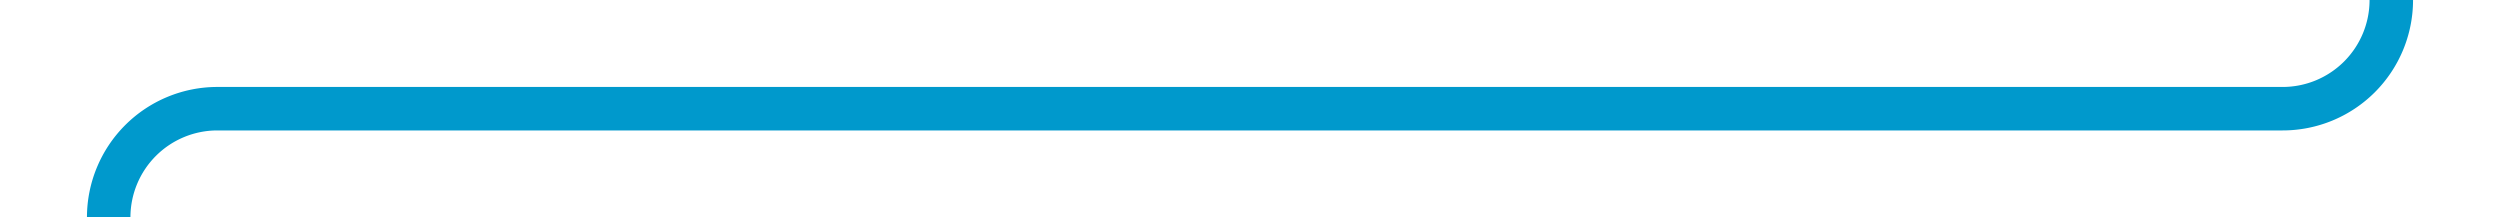 ﻿<?xml version="1.0" encoding="utf-8"?>
<svg version="1.1" xmlns:xlink="http://www.w3.org/1999/xlink" width="115px" height="10px" preserveAspectRatio="xMinYMid meet" viewBox="154 406  115 8" xmlns="http://www.w3.org/2000/svg">
  <path d="M 264 385  L 264 405  A 5 5 0 0 1 259 410 L 164 410  A 5 5 0 0 0 159 415 L 159 432  " stroke-width="2" stroke="#0099cc" fill="none" />
  <path d="M 151.4 431  L 159 438  L 166.6 431  L 151.4 431  Z " fill-rule="nonzero" fill="#0099cc" stroke="none" />
</svg>
